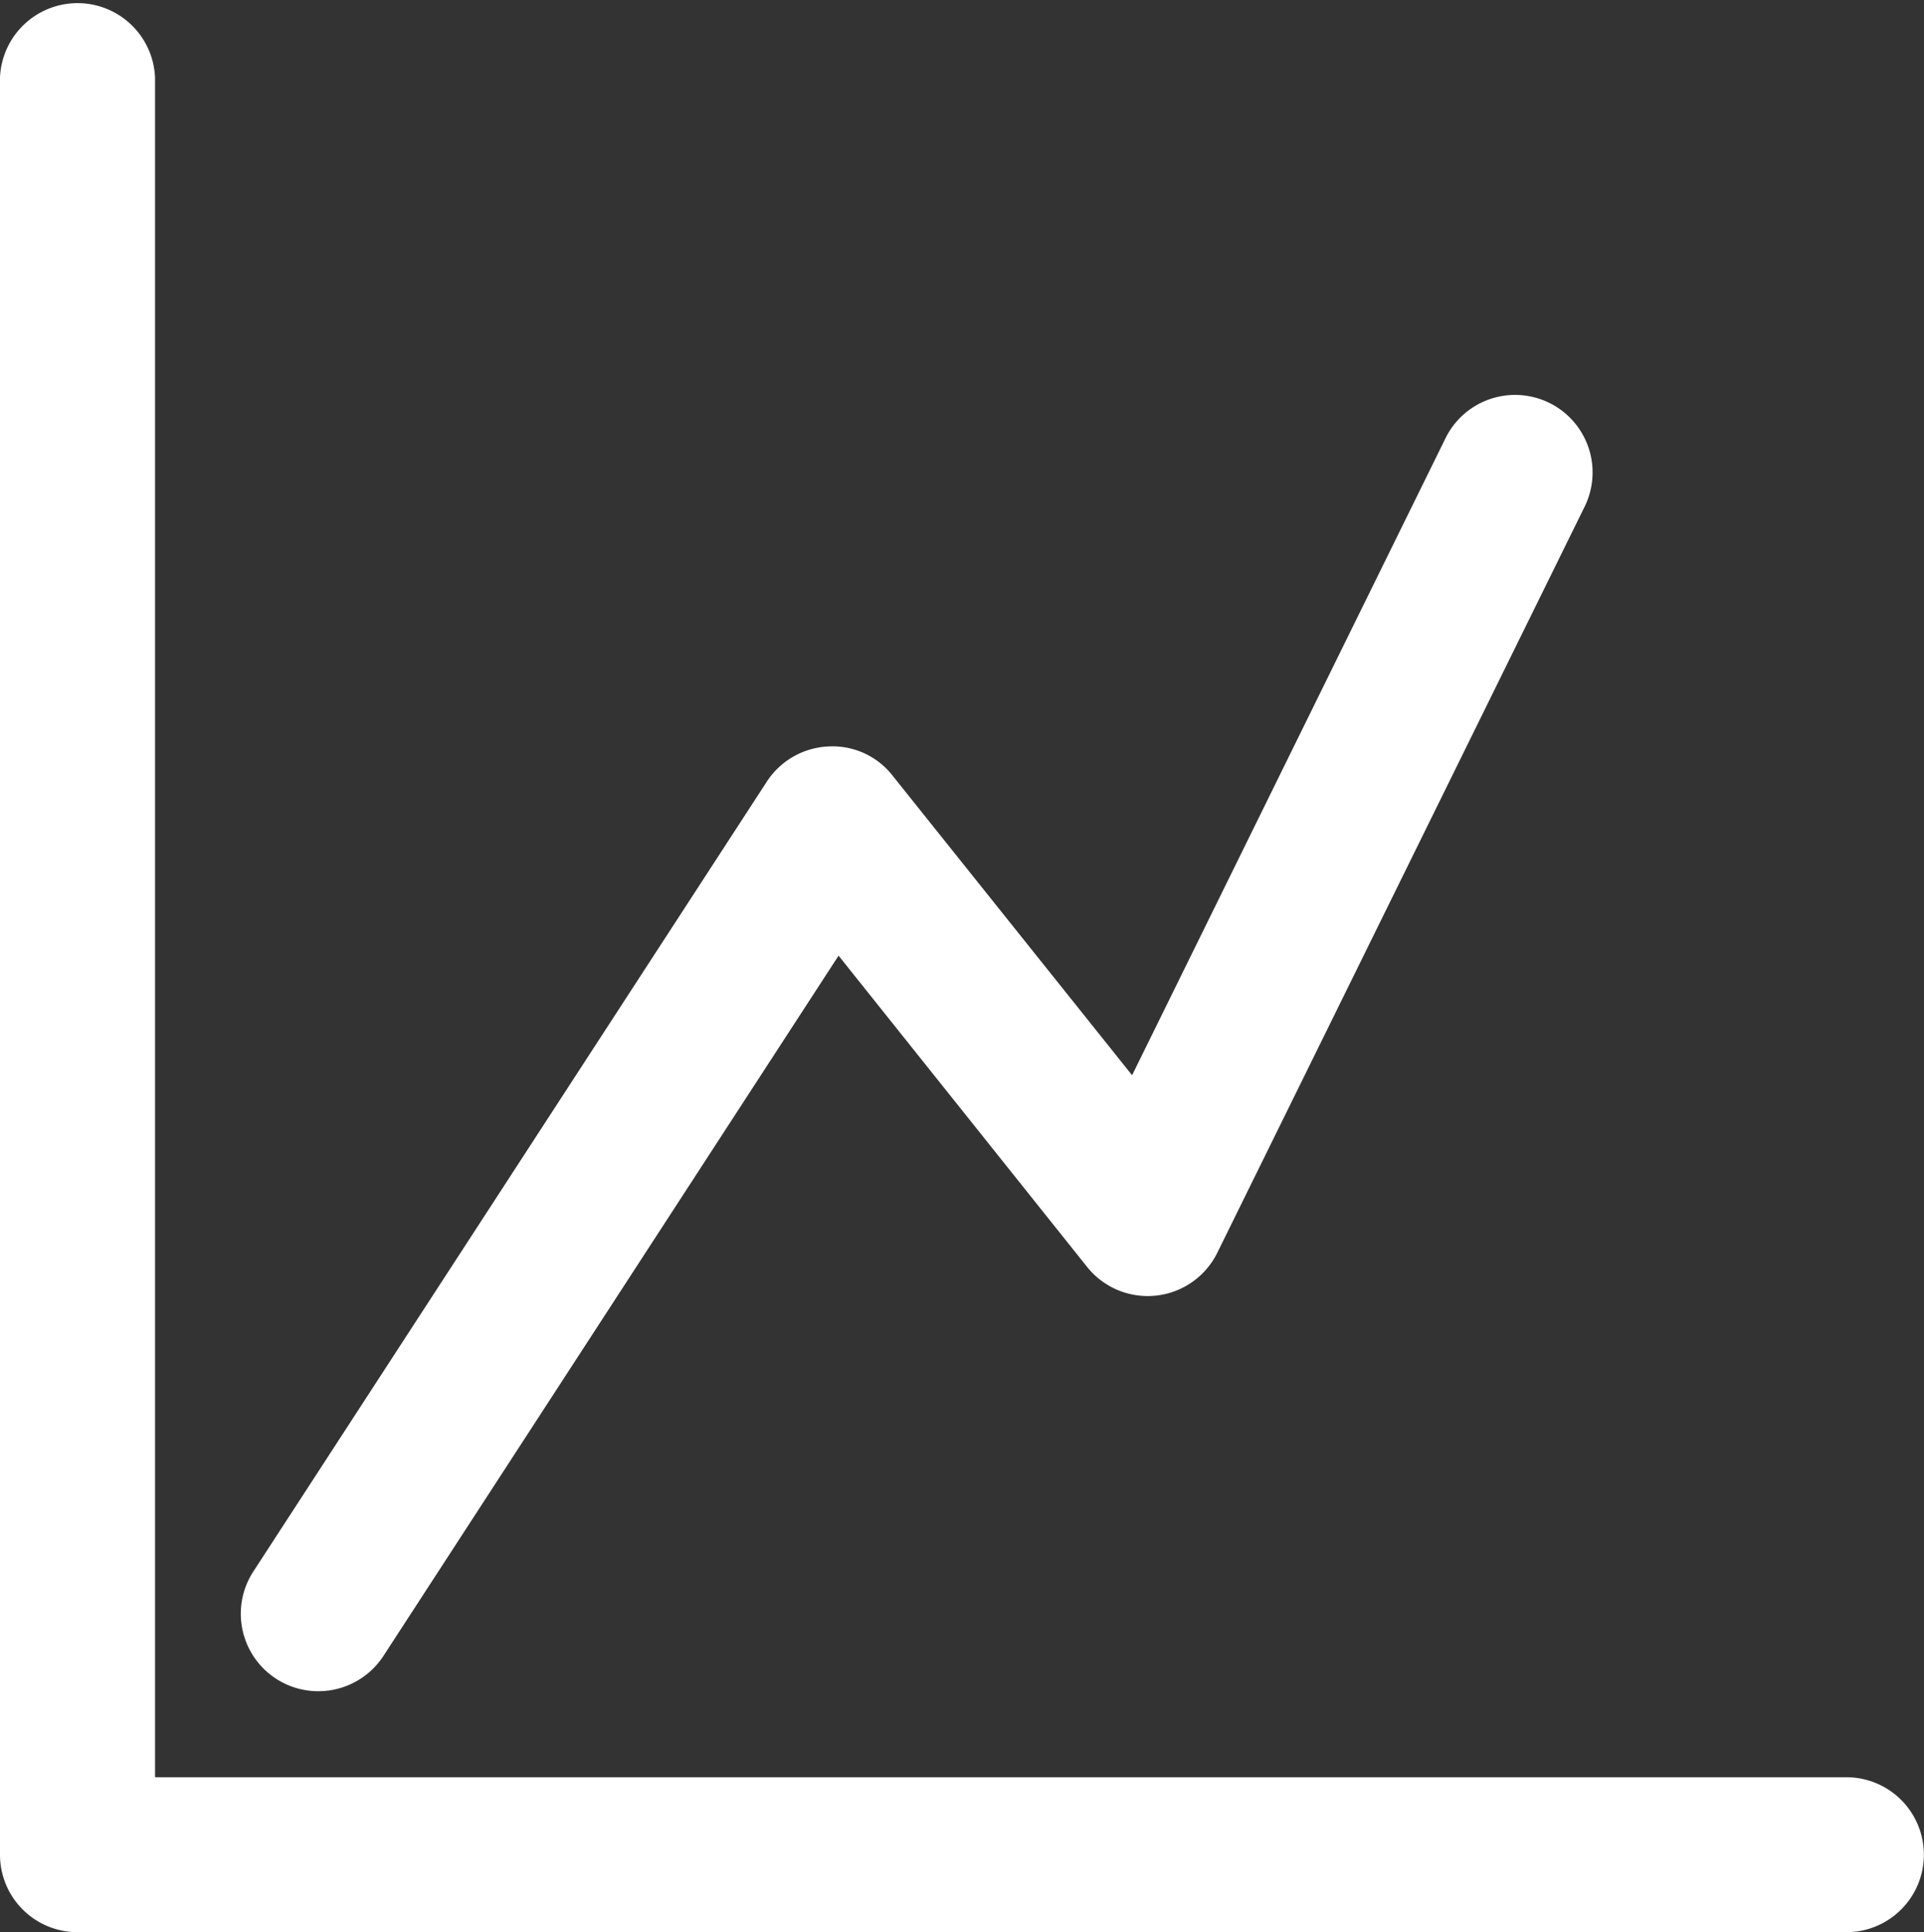 <svg id="Capa_1" data-name="Capa 1" xmlns="http://www.w3.org/2000/svg" viewBox="0 0 139.36 139.93"><rect x="0" y="0" width="139.36" height="139.93" fill="#333333" stroke="none"/><defs><style>.cls-1{fill:#fff;}</style></defs><title>iconos</title><path class="cls-1" d="M133.74,139.93H5.61A5.61,5.61,0,0,1,0,134.32V5.61a5.62,5.62,0,0,1,11.23,0v123.1H133.74a5.61,5.61,0,1,1,0,11.22Z"/><path class="cls-1" d="M23.05,122.48a5.61,5.61,0,0,1-4.7-8.67l37.19-57.2A5.62,5.62,0,0,1,60,54.06a5.51,5.51,0,0,1,4.65,2.11L82,77.87l22.7-46.13a5.61,5.61,0,0,1,10.08,4.95L88.16,90.75a5.62,5.62,0,0,1-9.42,1l-18-22.54L27.77,119.93A5.63,5.63,0,0,1,23.05,122.48Z"/></svg>